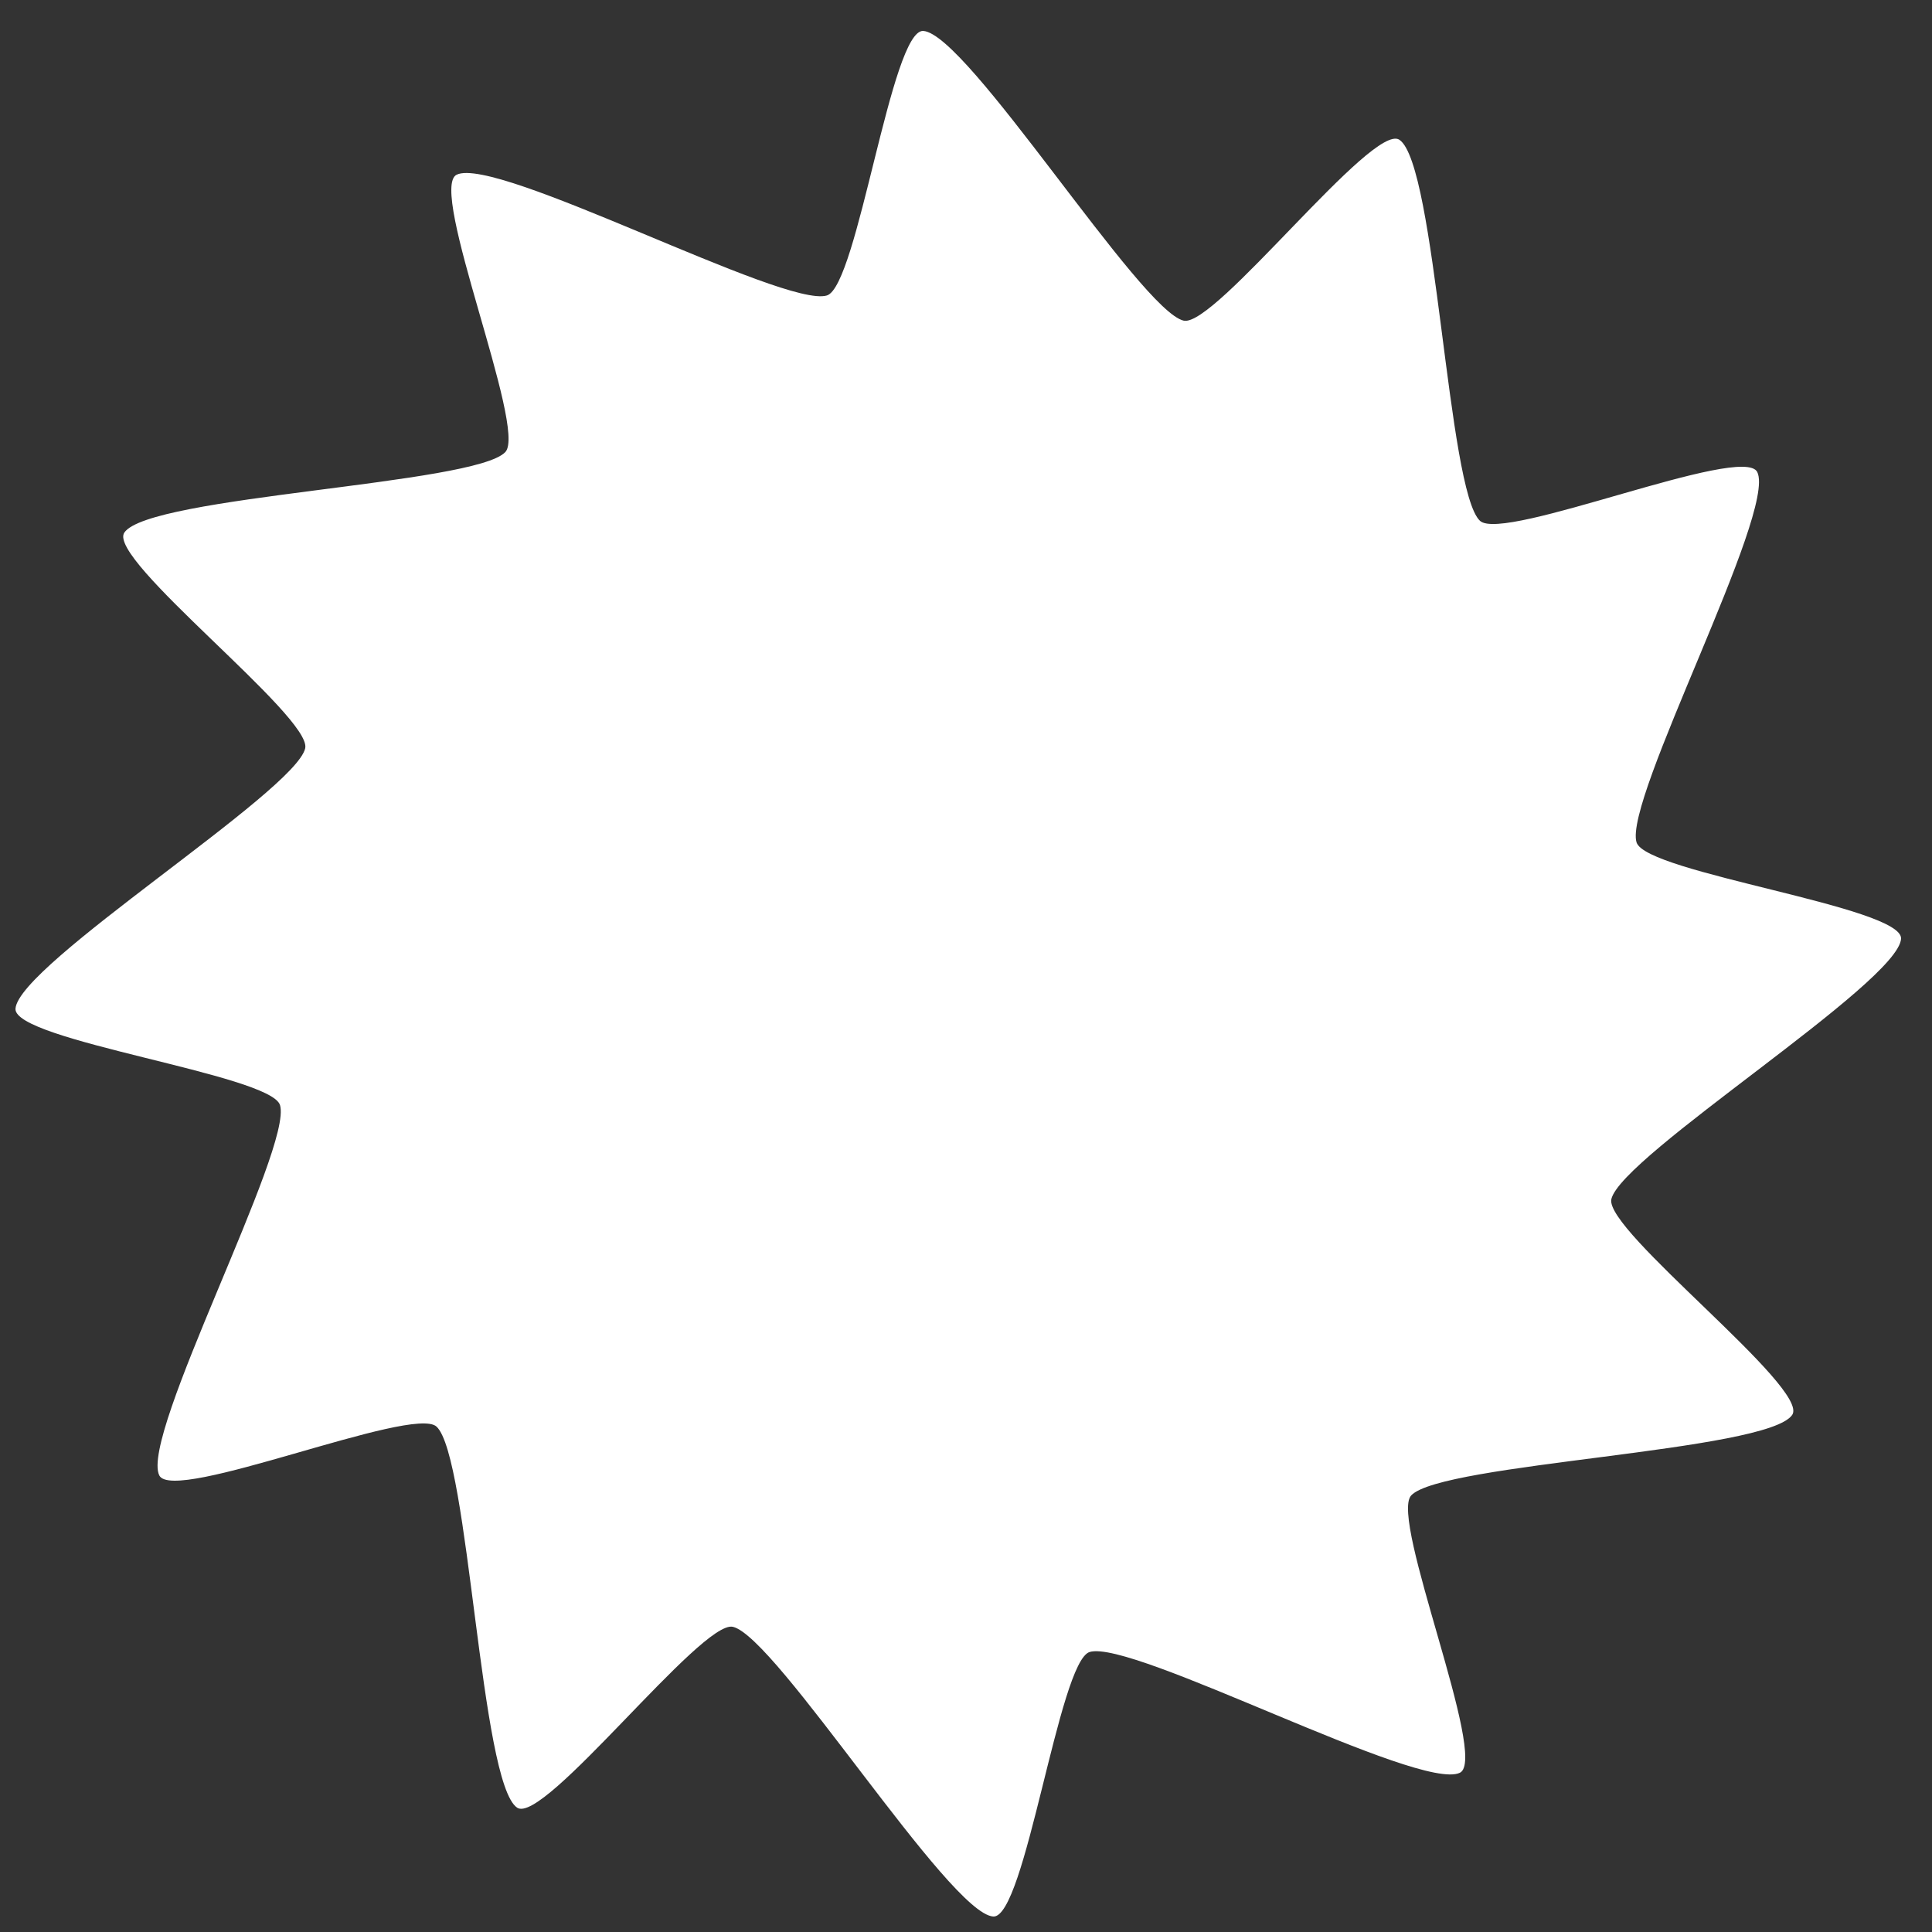 <?xml version="1.0" encoding="UTF-8" standalone="no"?>
<!-- Created with Inkscape (http://www.inkscape.org/) -->

<svg
   xmlns:dc="http://purl.org/dc/elements/1.1/"
   xmlns:cc="http://creativecommons.org/ns#"
   xmlns:rdf="http://www.w3.org/1999/02/22-rdf-syntax-ns#"
   xmlns:svg="http://www.w3.org/2000/svg"
   xmlns="http://www.w3.org/2000/svg"
   xmlns:sodipodi="http://sodipodi.sourceforge.net/DTD/sodipodi-0.dtd"
   xmlns:inkscape="http://www.inkscape.org/namespaces/inkscape"
   width="50pt"
   height="50pt"
   viewBox="0 0 62.5 62.5"
   id="svg2"
   version="1.1"
   inkscape:version="0.91 r13725"
   sodipodi:docname="buttonbg.svg"
   inkscape:export-filename="/projects/TowerJump/resources/buttons/buttonbg.png"
   inkscape:export-xdpi="90"
   inkscape:export-ydpi="90">
  <rect x="0" y="0" width="62.5" height="62.5" fill="#333333" stroke="none"/>
  <defs
     id="defs4" />
  <sodipodi:namedview
     id="base"
     pagecolor="#ffffff"
     bordercolor="#666666"
     borderopacity="1.0"
     inkscape:pageopacity="0.0"
     inkscape:pageshadow="2"
     inkscape:zoom="5.6"
     inkscape:cx="33.986163"
     inkscape:cy="40.117243"
     inkscape:document-units="px"
     inkscape:current-layer="layer1"
     showgrid="false"
     units="pt"
     inkscape:window-width="1280"
     inkscape:window-height="705"
     inkscape:window-x="1587"
     inkscape:window-y="34"
     inkscape:window-maximized="0"
     guidetolerance="1" />
  <g
     inkscape:label="Ebene 1"
     inkscape:groupmode="layer"
     id="layer1"
     transform="translate(0,-989.862)">
    <path
       sodipodi:type="star"
       style="opacity:1;fill:#ffffff;fill-opacity:1;stroke:none;stroke-width:20;stroke-linejoin:round;stroke-miterlimit:4;stroke-dasharray:none;stroke-opacity:1"
       id="path4170"
       sodipodi:sides="12"
       sodipodi:cx="31.000004"
       sodipodi:cy="1021.3622"
       sodipodi:r1="30.520432"
       sodipodi:r2="22.350435"
       sodipodi:arg1="-1.6078164"
       sodipodi:arg2="-1.2384532"
       inkscape:flatsided="false"
       inkscape:rounded="0.114276"
       inkscape:randomized="0"
       d="m 29.87,990.863 c 1.436,0.102 7.018,9.051 8.422,9.372 1.015,0.232 6.117,-6.433 6.979,-5.851 1.193,0.806 1.552,11.348 2.607,12.327 0.763,0.708 8.514,-2.513 8.97,-1.577 0.63,1.295 -4.33,10.603 -3.906,11.979 0.306,0.995 8.63,2.081 8.557,3.119 -0.102,1.436 -9.051,7.018 -9.372,8.422 -0.232,1.015 6.433,6.117 5.851,6.979 -0.806,1.193 -11.348,1.552 -12.327,2.607 -0.708,0.763 2.513,8.514 1.577,8.97 -1.295,0.63 -10.603,-4.33 -11.979,-3.906 -0.995,0.306 -2.081,8.63 -3.119,8.557 -1.436,-0.102 -7.018,-9.051 -8.422,-9.372 -1.015,-0.232 -6.117,6.433 -6.979,5.851 -1.193,-0.806 -1.552,-11.348 -2.607,-12.327 -0.763,-0.708 -8.514,2.513 -8.97,1.577 -0.63,-1.295 4.33,-10.603 3.906,-11.979 -0.306,-0.995 -8.63,-2.081 -8.557,-3.119 0.102,-1.436 9.051,-7.018 9.372,-8.422 0.232,-1.015 -6.433,-6.117 -5.851,-6.979 0.806,-1.193 11.348,-1.552 12.327,-2.607 0.708,-0.763 -2.513,-8.514 -1.577,-8.97 1.295,-0.63 10.603,4.33 11.979,3.906 0.995,-0.306 2.081,-8.63 3.119,-8.557 z"
       inkscape:transform-center-x="-0.51610975"
       inkscape:transform-center-y="-5.6049376" />
  </g>
</svg>
